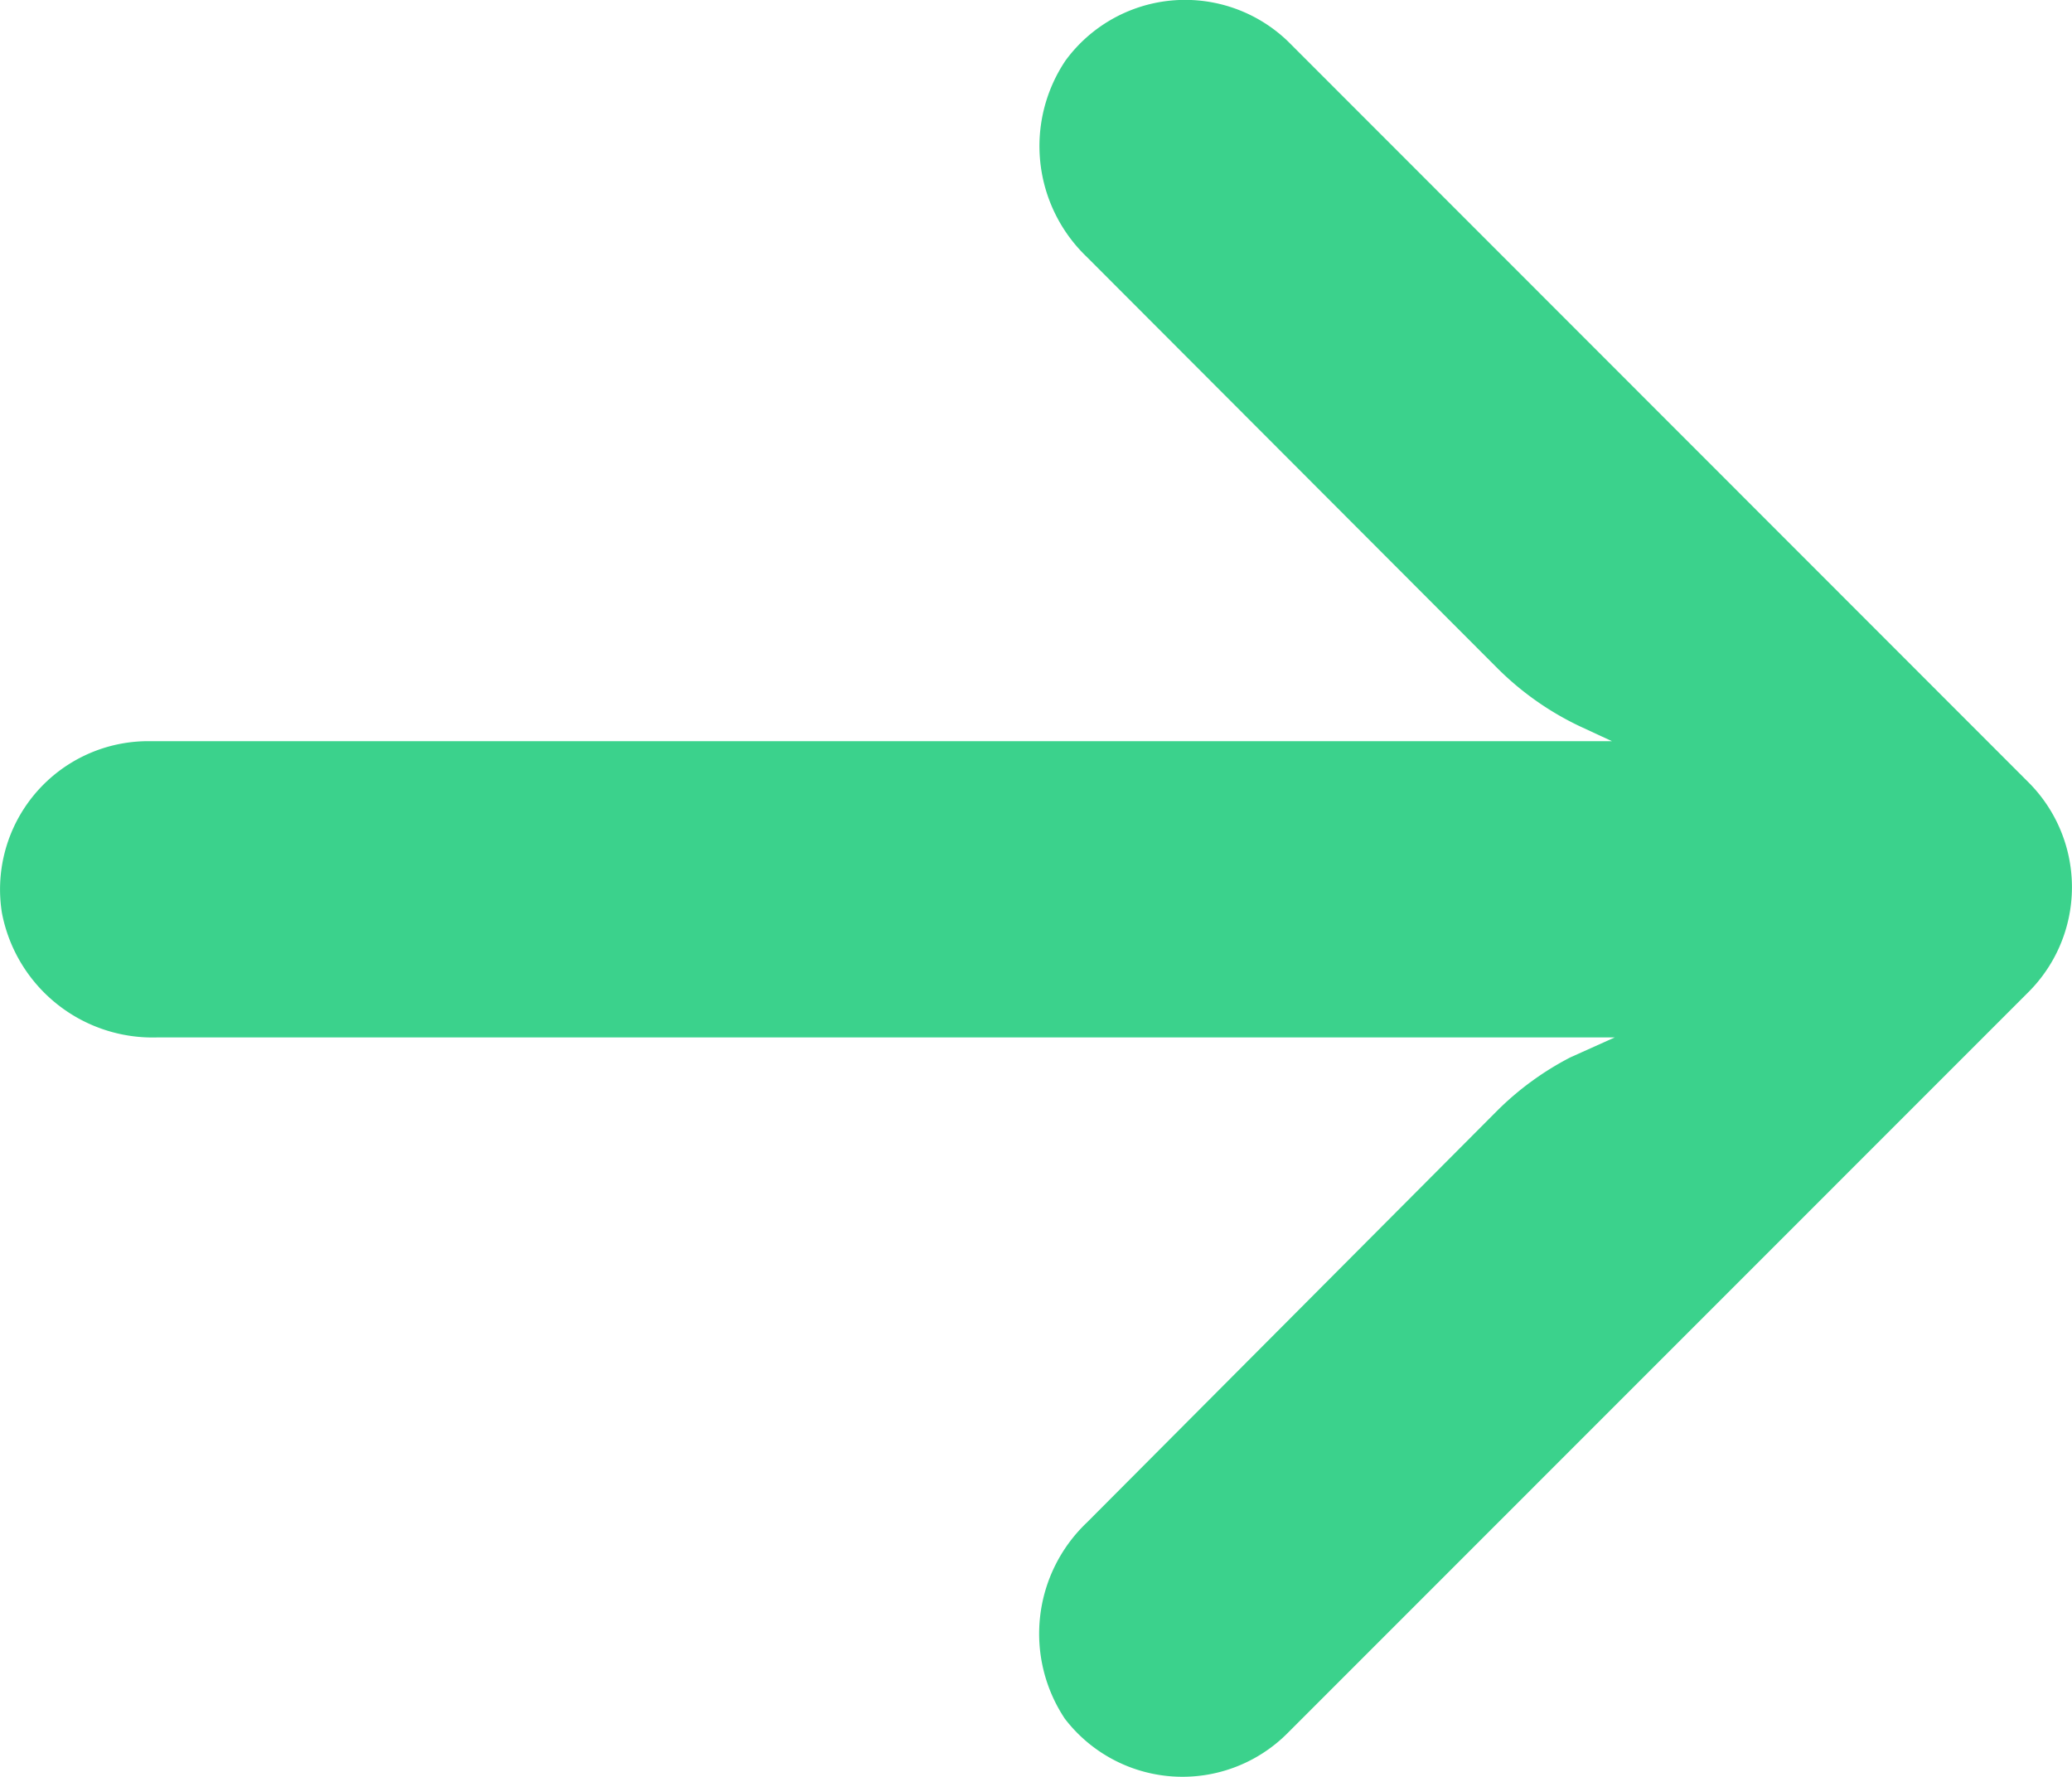 <svg xmlns="http://www.w3.org/2000/svg" width="15.25" height="13.079" viewBox="0 0 15.25 13.079"><defs><style>.a{fill:#3bd28c;}</style></defs><g transform="translate(0)"><g transform="translate(0 0)"><path class="a" d="M.916,37.311a1.09,1.09,0,0,1,.189-.014H11.864l-.235-.109a2.182,2.182,0,0,1-.616-.436L8,33.734a1.129,1.129,0,0,1-.158-1.446,1.091,1.091,0,0,1,1.637-.142L14.93,37.6a1.091,1.091,0,0,1,0,1.543h0L9.474,44.6a1.091,1.091,0,0,1-1.637-.109A1.129,1.129,0,0,1,8,43.047l3.012-3.023a2.182,2.182,0,0,1,.546-.4l.327-.147H1.165a1.129,1.129,0,0,1-1.151-.917A1.091,1.091,0,0,1,.916,37.311Z" transform="translate(0 -31.842)"/></g></g></svg>